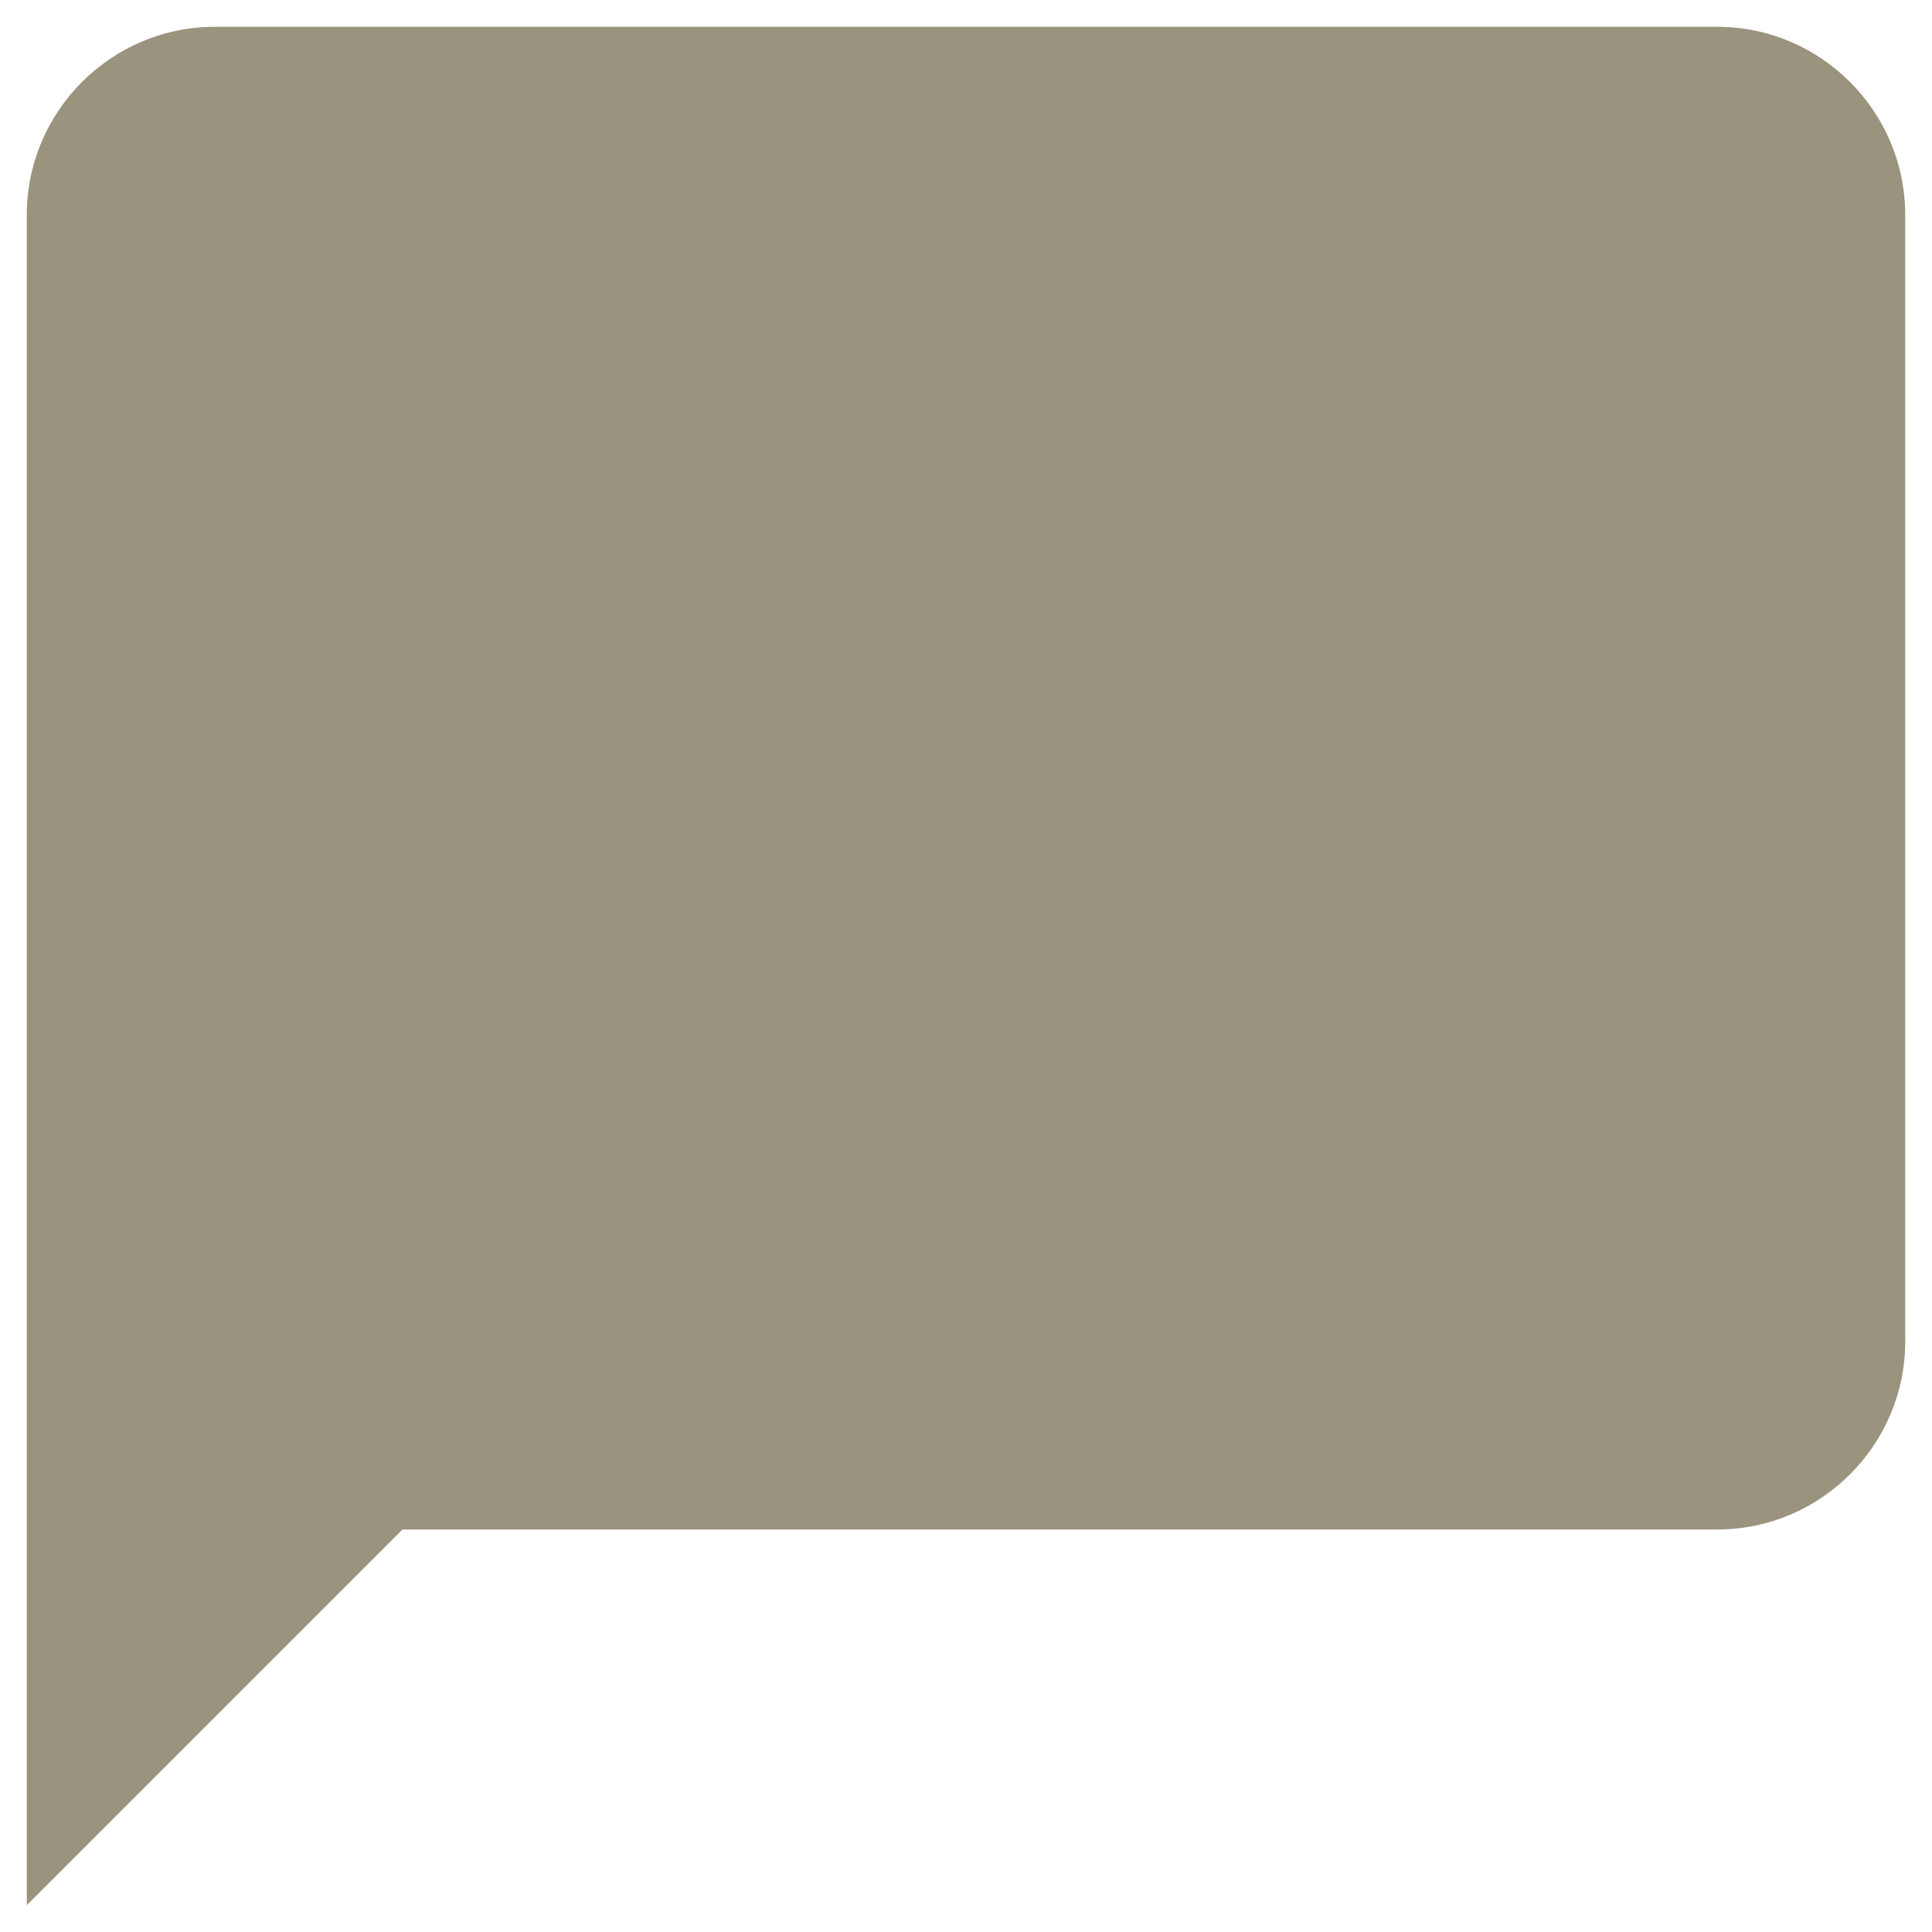<?xml version="1.0" encoding="UTF-8"?>
<svg width="24px" height="24px" viewBox="0 0 24 24" version="1.1" xmlns="http://www.w3.org/2000/svg" xmlns:xlink="http://www.w3.org/1999/xlink">
    <!-- Generator: sketchtool 52.4 (67378) - http://www.bohemiancoding.com/sketch -->
    <title>6973C334-705D-443E-A2B1-945B20C1FE17</title>
    <desc>Created with sketchtool.</desc>
    <g id="Symbols" stroke="none" stroke-width="1" fill="none" fill-rule="evenodd">
        <g id="Card/Hero" transform="translate(-33, -305)" fill="#9A937D">
            <g id="Group-16" transform="translate(31, 303)">
                <g id="Group-6">
                    <g id="ic_chat_bubble">
                        <g id="Icon-24px">
                            <path d="M23.333,2.333 L4.667,2.333 C3.383,2.333 2.333,3.383 2.333,4.667 L2.333,25.667 L7,21 L23.333,21 C24.617,21 25.667,19.95 25.667,18.667 L25.667,4.667 C25.667,3.383 24.617,2.333 23.333,2.333 L23.333,2.333 Z" id="ic_comments-copy"></path>
                        </g>
                    </g>
                </g>
            </g>
        </g>
    </g>
</svg>